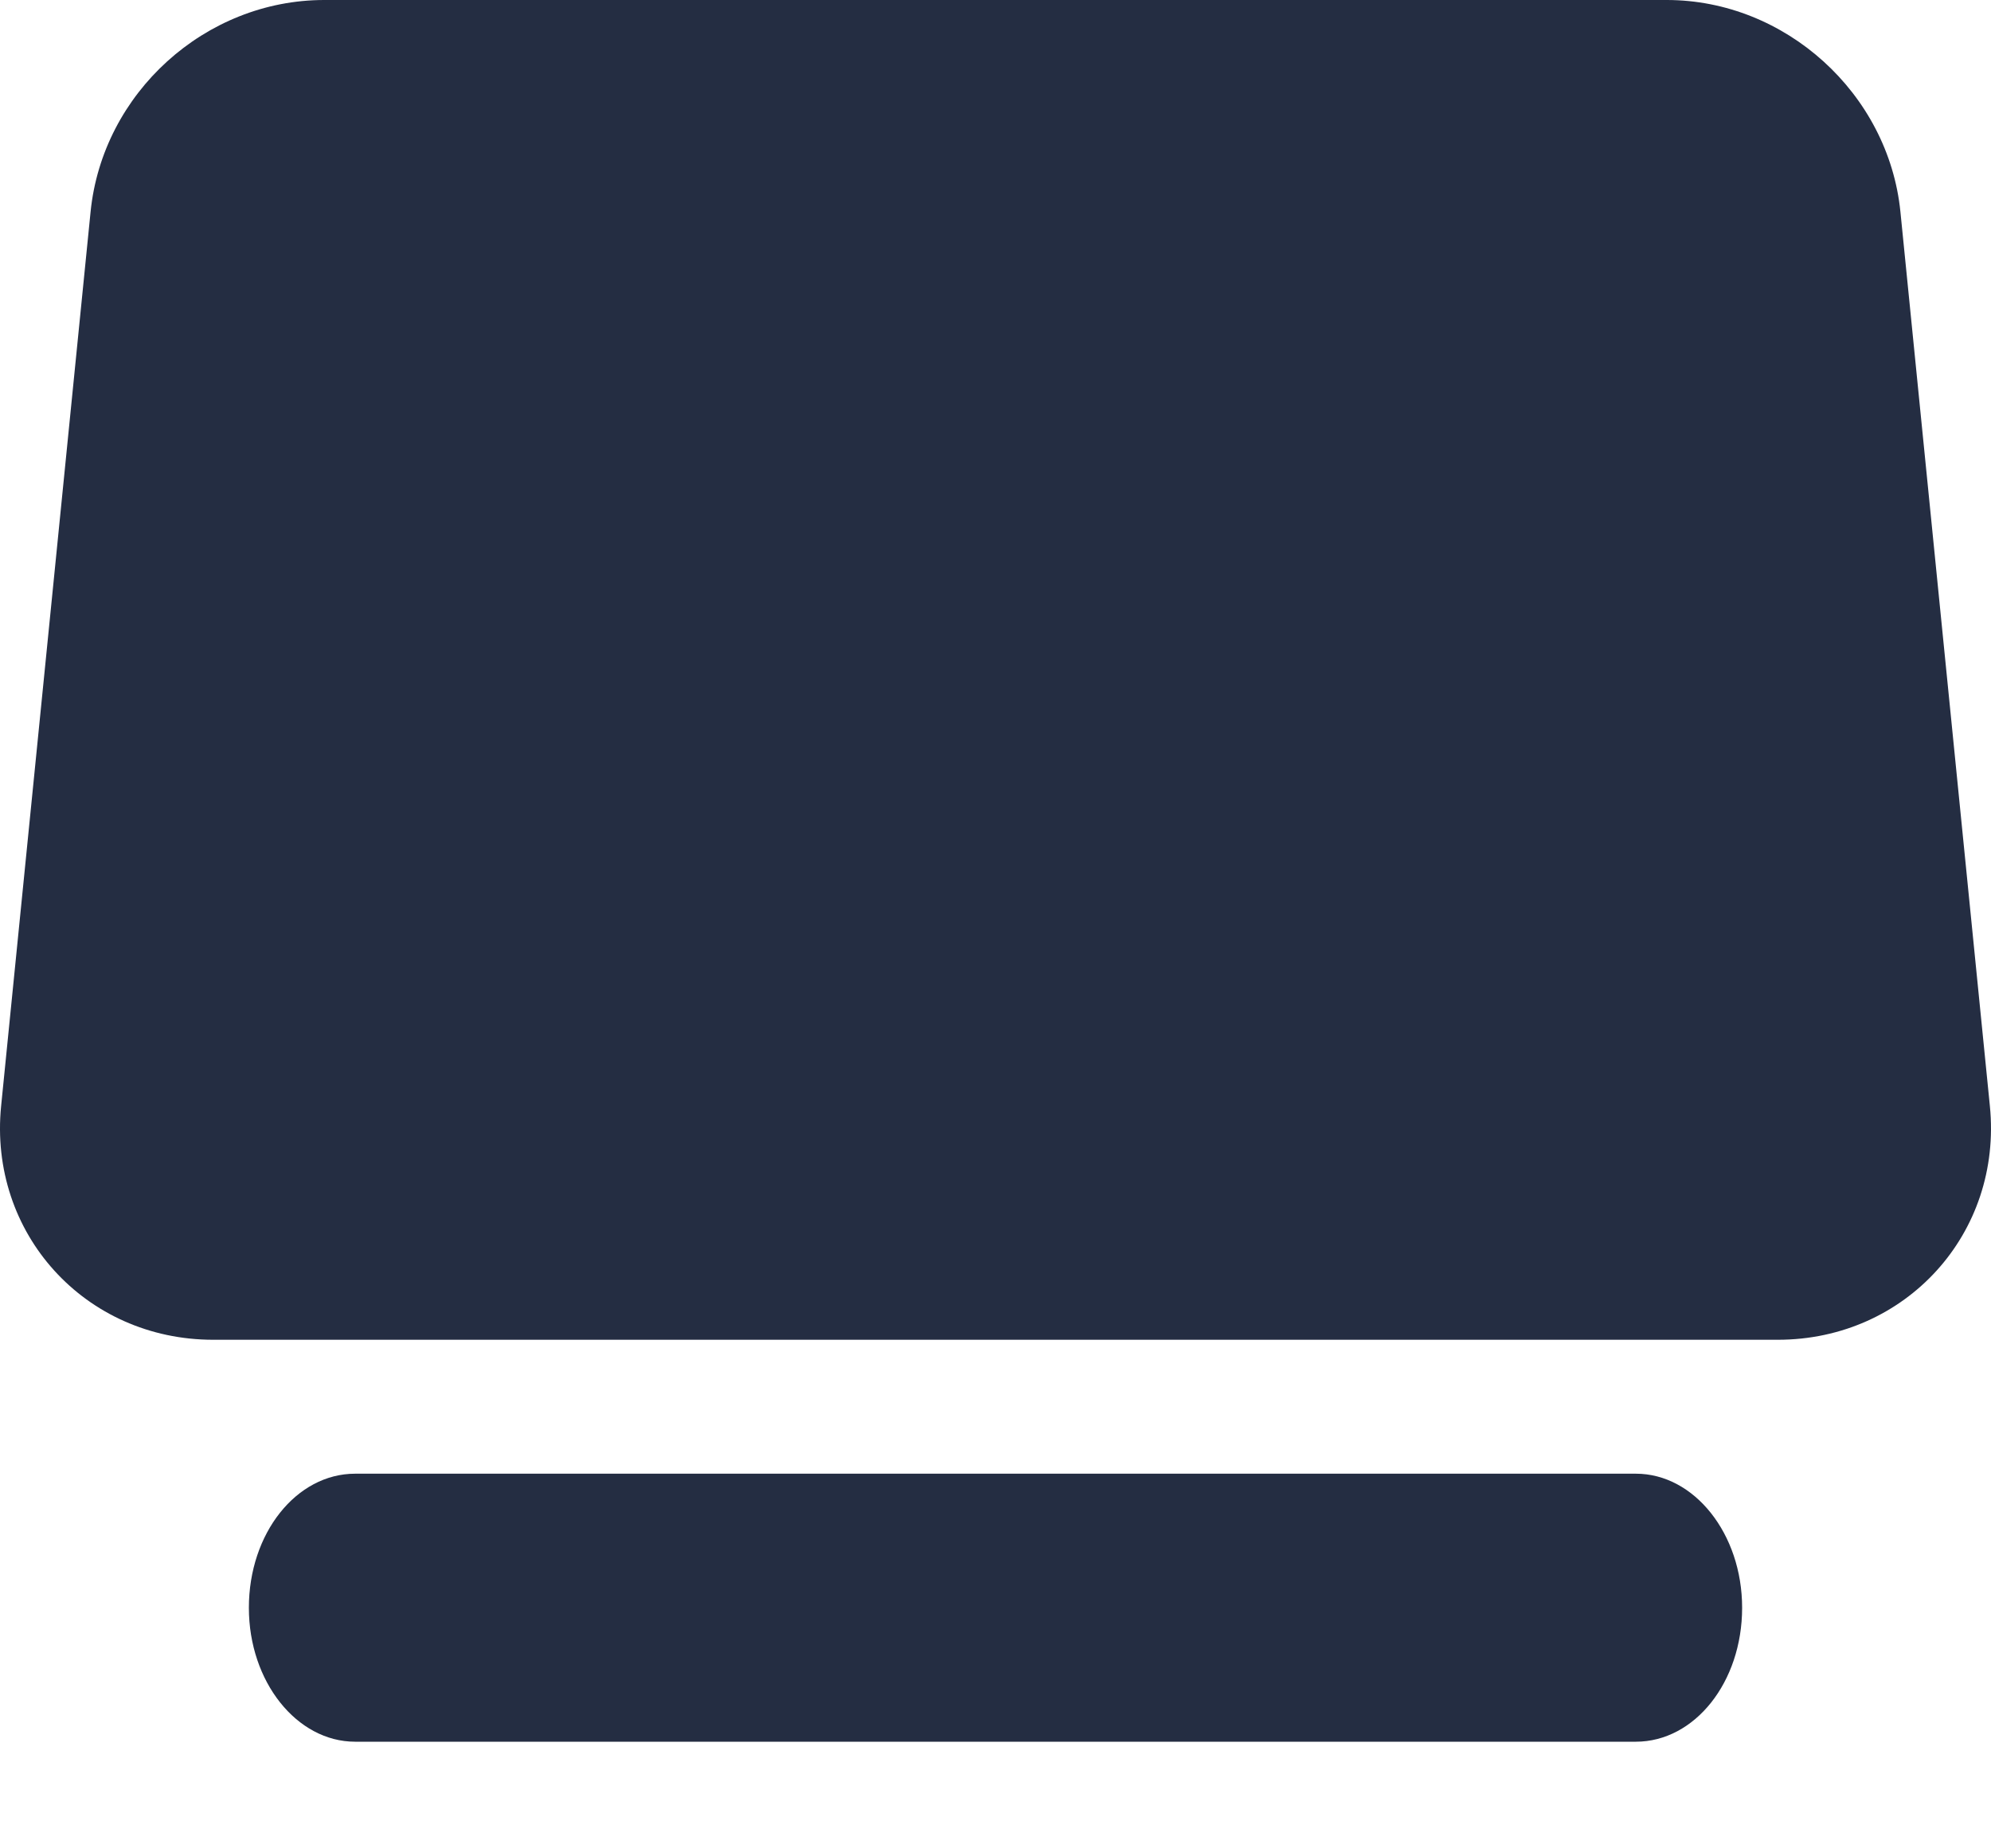 <?xml version="1.0" encoding="UTF-8"?>
<svg width="14px" height="13px" viewBox="0 0 14 13" version="1.1" xmlns="http://www.w3.org/2000/svg" xmlns:xlink="http://www.w3.org/1999/xlink">
    <!-- Generator: Sketch 52.6 (67491) - http://www.bohemiancoding.com/sketch -->
    <title>Combined Shape Copy 4</title>
    <desc>Created with Sketch.</desc>
    <g id="Inbox/unread" stroke="none" stroke-width="1" fill="none" fill-rule="evenodd">
        <g id="Inbox:-FoC-(hover)" transform="translate(-188, -202)" fill="#242D42">
            <g id="Group-30" transform="translate(172, 80)">
                <g id="Group-6" transform="translate(0, 112)">
                    <path d="M16.637,20.761 L16.008,14.472 C15.918,13.577 16.597,12.827 17.499,12.827 L28.501,12.827 C29.401,12.827 30.082,13.576 29.992,14.472 L29.363,20.761 C29.279,21.593 28.554,22.25 27.72,22.25 L18.28,22.25 C17.443,22.25 16.721,21.596 16.637,20.761 Z M17.75,10.942 C17.75,10.422 18.087,10 18.497,10 L27.503,10 C27.916,10 28.25,10.418 28.25,10.942 C28.25,11.463 27.913,11.885 27.503,11.885 L18.497,11.885 C18.084,11.885 17.75,11.466 17.75,10.942 Z" id="Combined-Shape-Copy-4" transform="translate(23, 16.125) scale(1, -1) translate(-23, -16.125) "></path>
                </g>
            </g>
        </g>
    </g>
</svg>